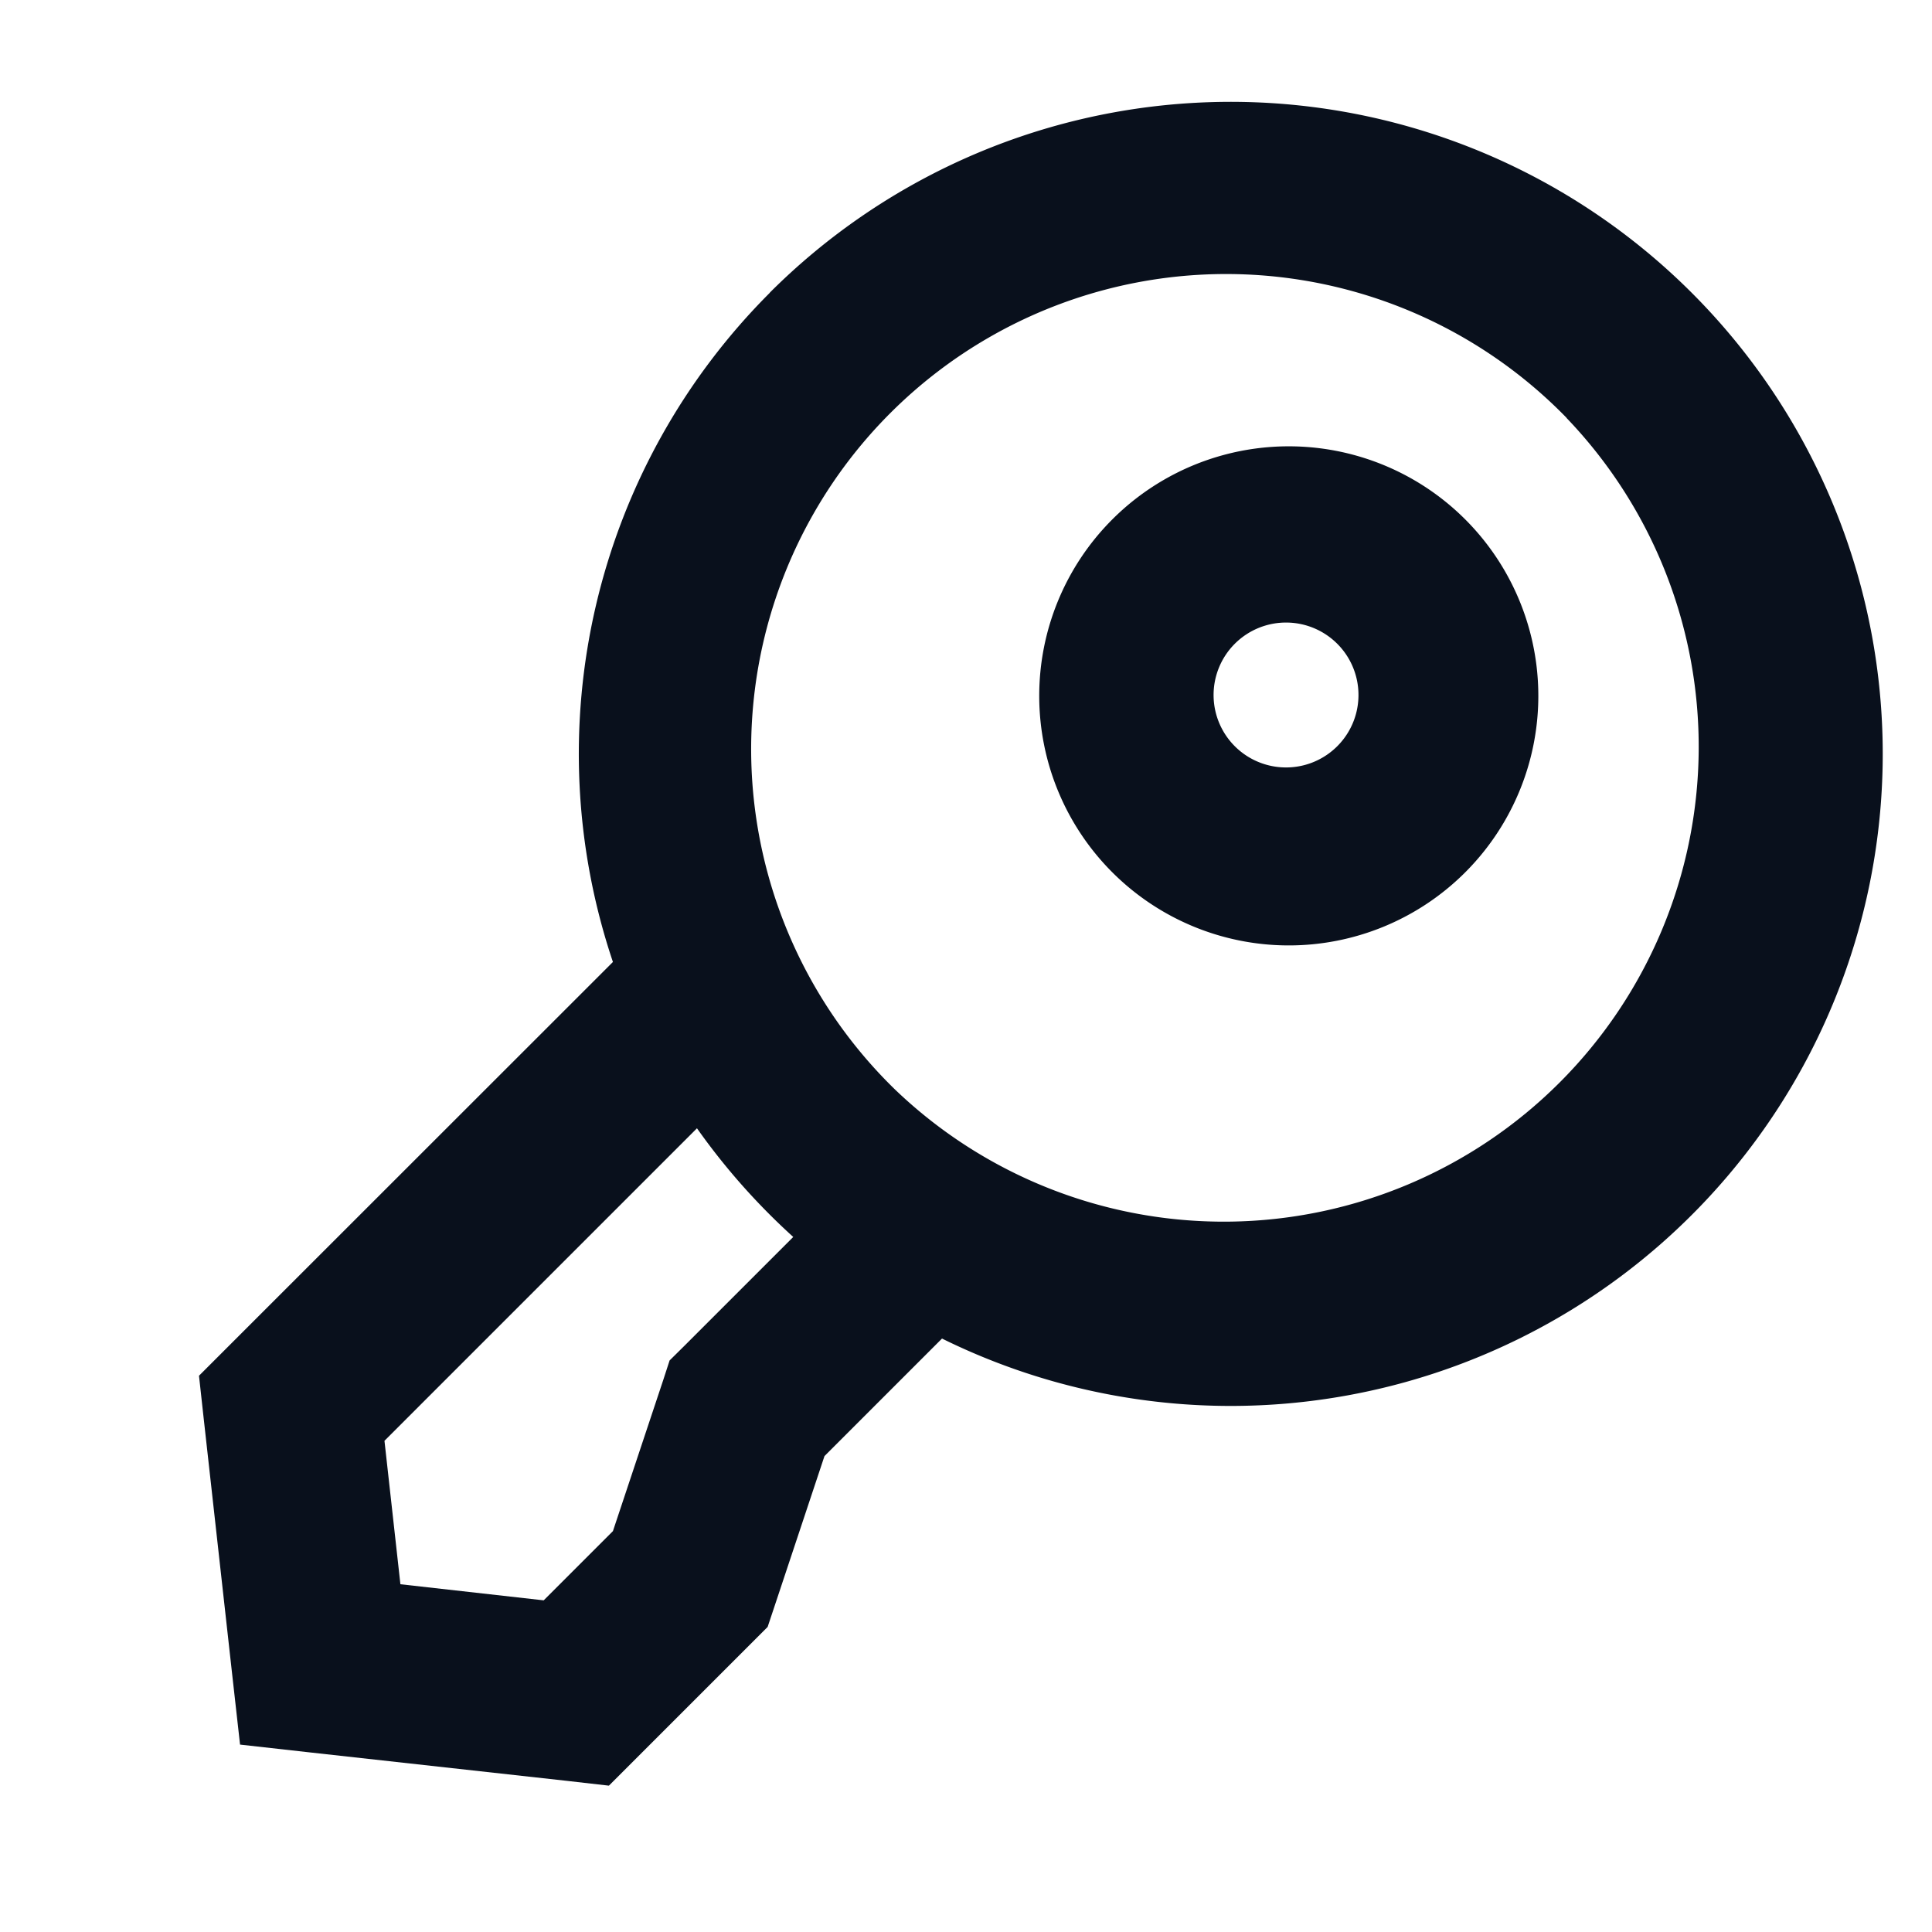 <svg
  xmlns="http://www.w3.org/2000/svg"
  width="12"
  height="12"
  fill="none"
  viewBox="0 0 12 12"
>
  <g clip-path="url(#prefix__clip0_6773_25)">
    <path
      fill="#09101C"
      fill-rule="evenodd"
      d="M9.731 2.596A2.95 2.95 0 1 0 5.56 6.768 2.95 2.95 0 0 0 9.73 2.596Zm-4.95-.778a4.05 4.05 0 1 1 1.07 6.496l-.73.73-.312.938-.041.123-.092.092-.707.707-.187.187-.263-.03-1.59-.176-.438-.049-.049-.437-.177-1.59-.029-.264.187-.187 2.384-2.383a4.05 4.05 0 0 1 .975-4.157Zm-.452 5.19L2.388 8.949l.099.891.89.1.43-.43.312-.937.04-.123.093-.092.675-.675a4.115 4.115 0 0 1-.598-.675ZM8.317 4.01a.45.45 0 1 0-.636.636.45.45 0 0 0 .636-.636Zm-1.414-.778a1.55 1.55 0 1 1 2.192 2.192 1.55 1.55 0 0 1-2.192-2.192Z"
      clip-rule="evenodd"
    />
  </g>
  <defs>
    <clipPath id="prefix__clip0_6773_25">
      <path fill="#fff" d="M0 0h12v12H0z" />
    </clipPath>
  </defs>
</svg>
